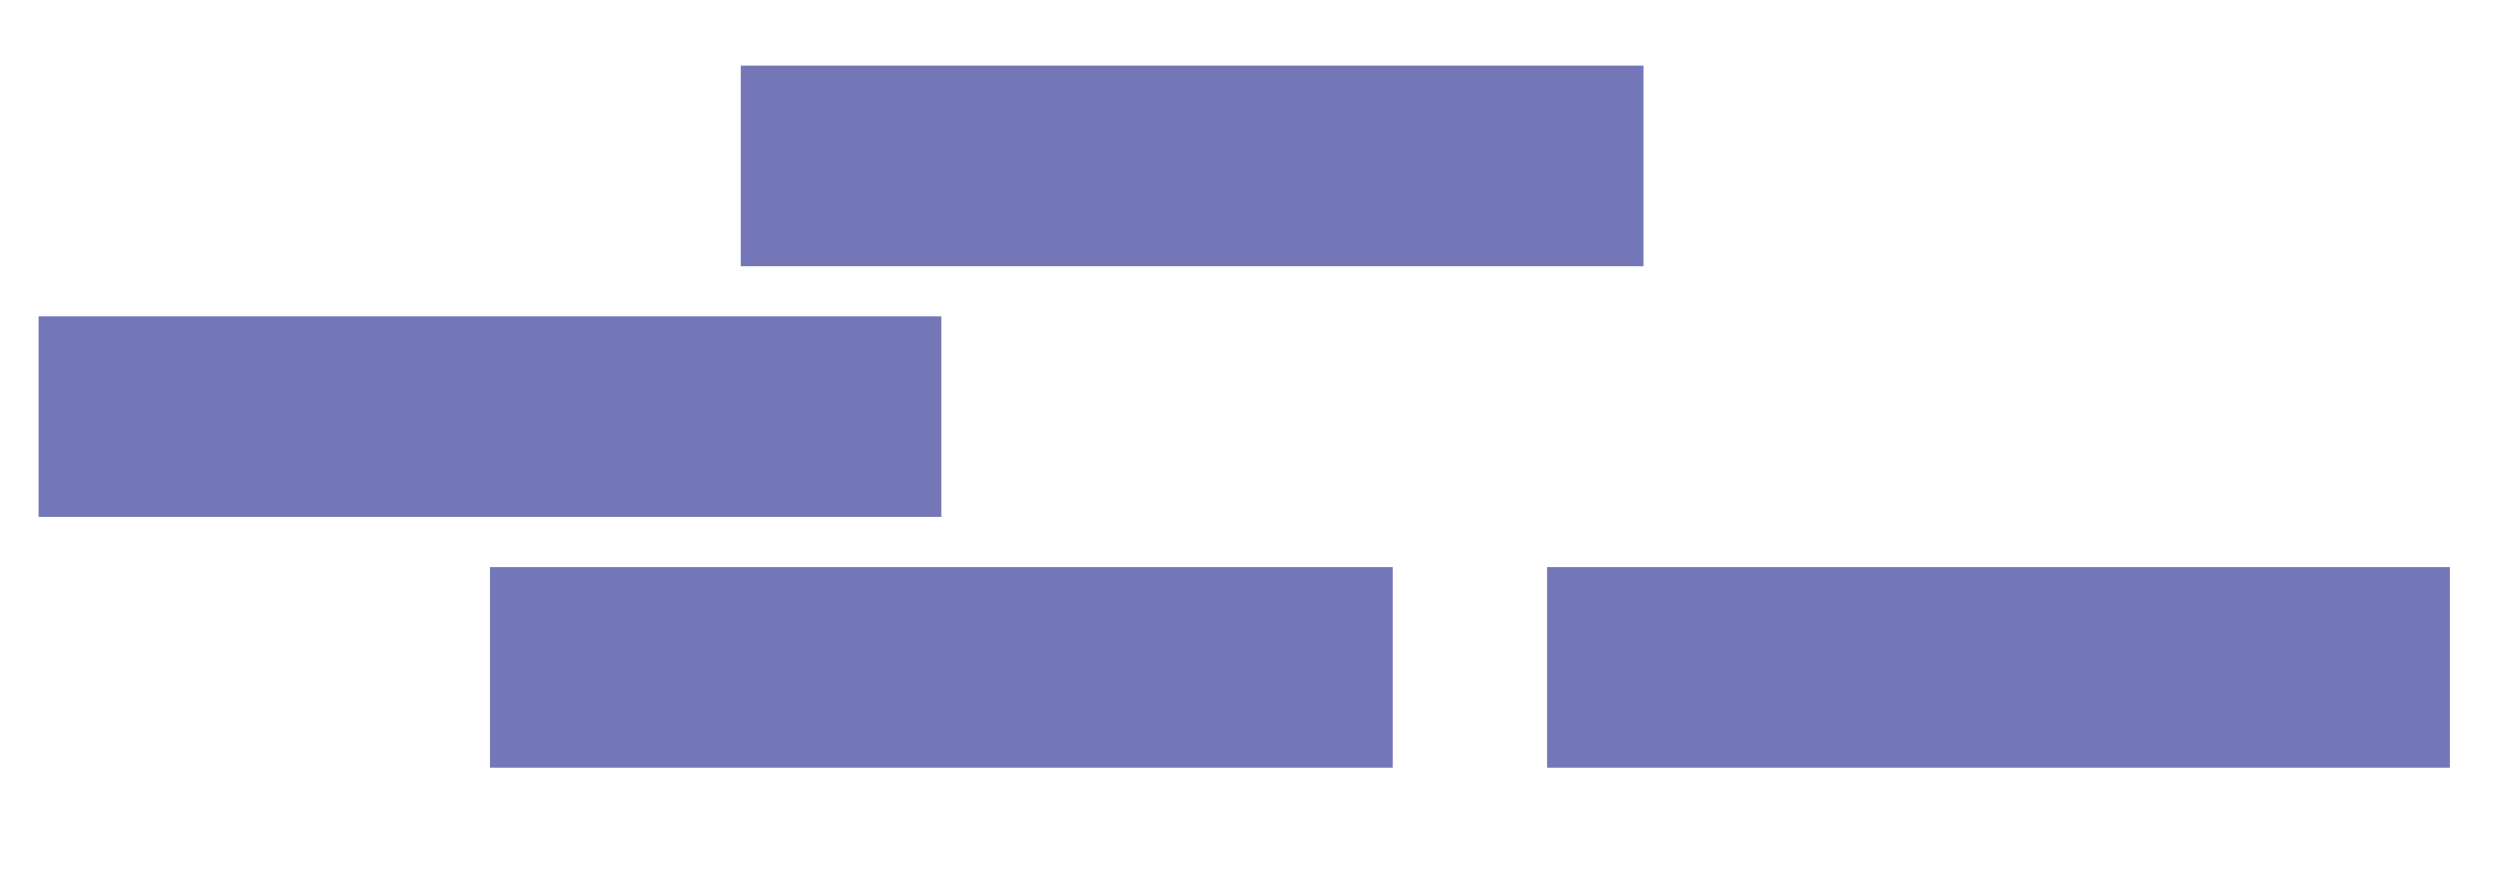 <?xml version="1.0" encoding="UTF-8"?>
<svg id="Layer_1" data-name="Layer 1" xmlns="http://www.w3.org/2000/svg" viewBox="0 0 327.27 114.14">
  <defs>
    <style>
      .cls-1 {
        fill: #7377b8;
      }
    </style>
  </defs>
  <rect class="cls-1" x="5.05" y="41.41" width="118.18" height="26.26"/>
  <rect class="cls-1" x="64.14" y="74.24" width="118.18" height="26.26"/>
  <rect class="cls-1" x="96.97" y="8.59" width="118.18" height="26.26"/>
  <rect class="cls-1" x="202.53" y="74.24" width="118.18" height="26.26"/>
</svg>